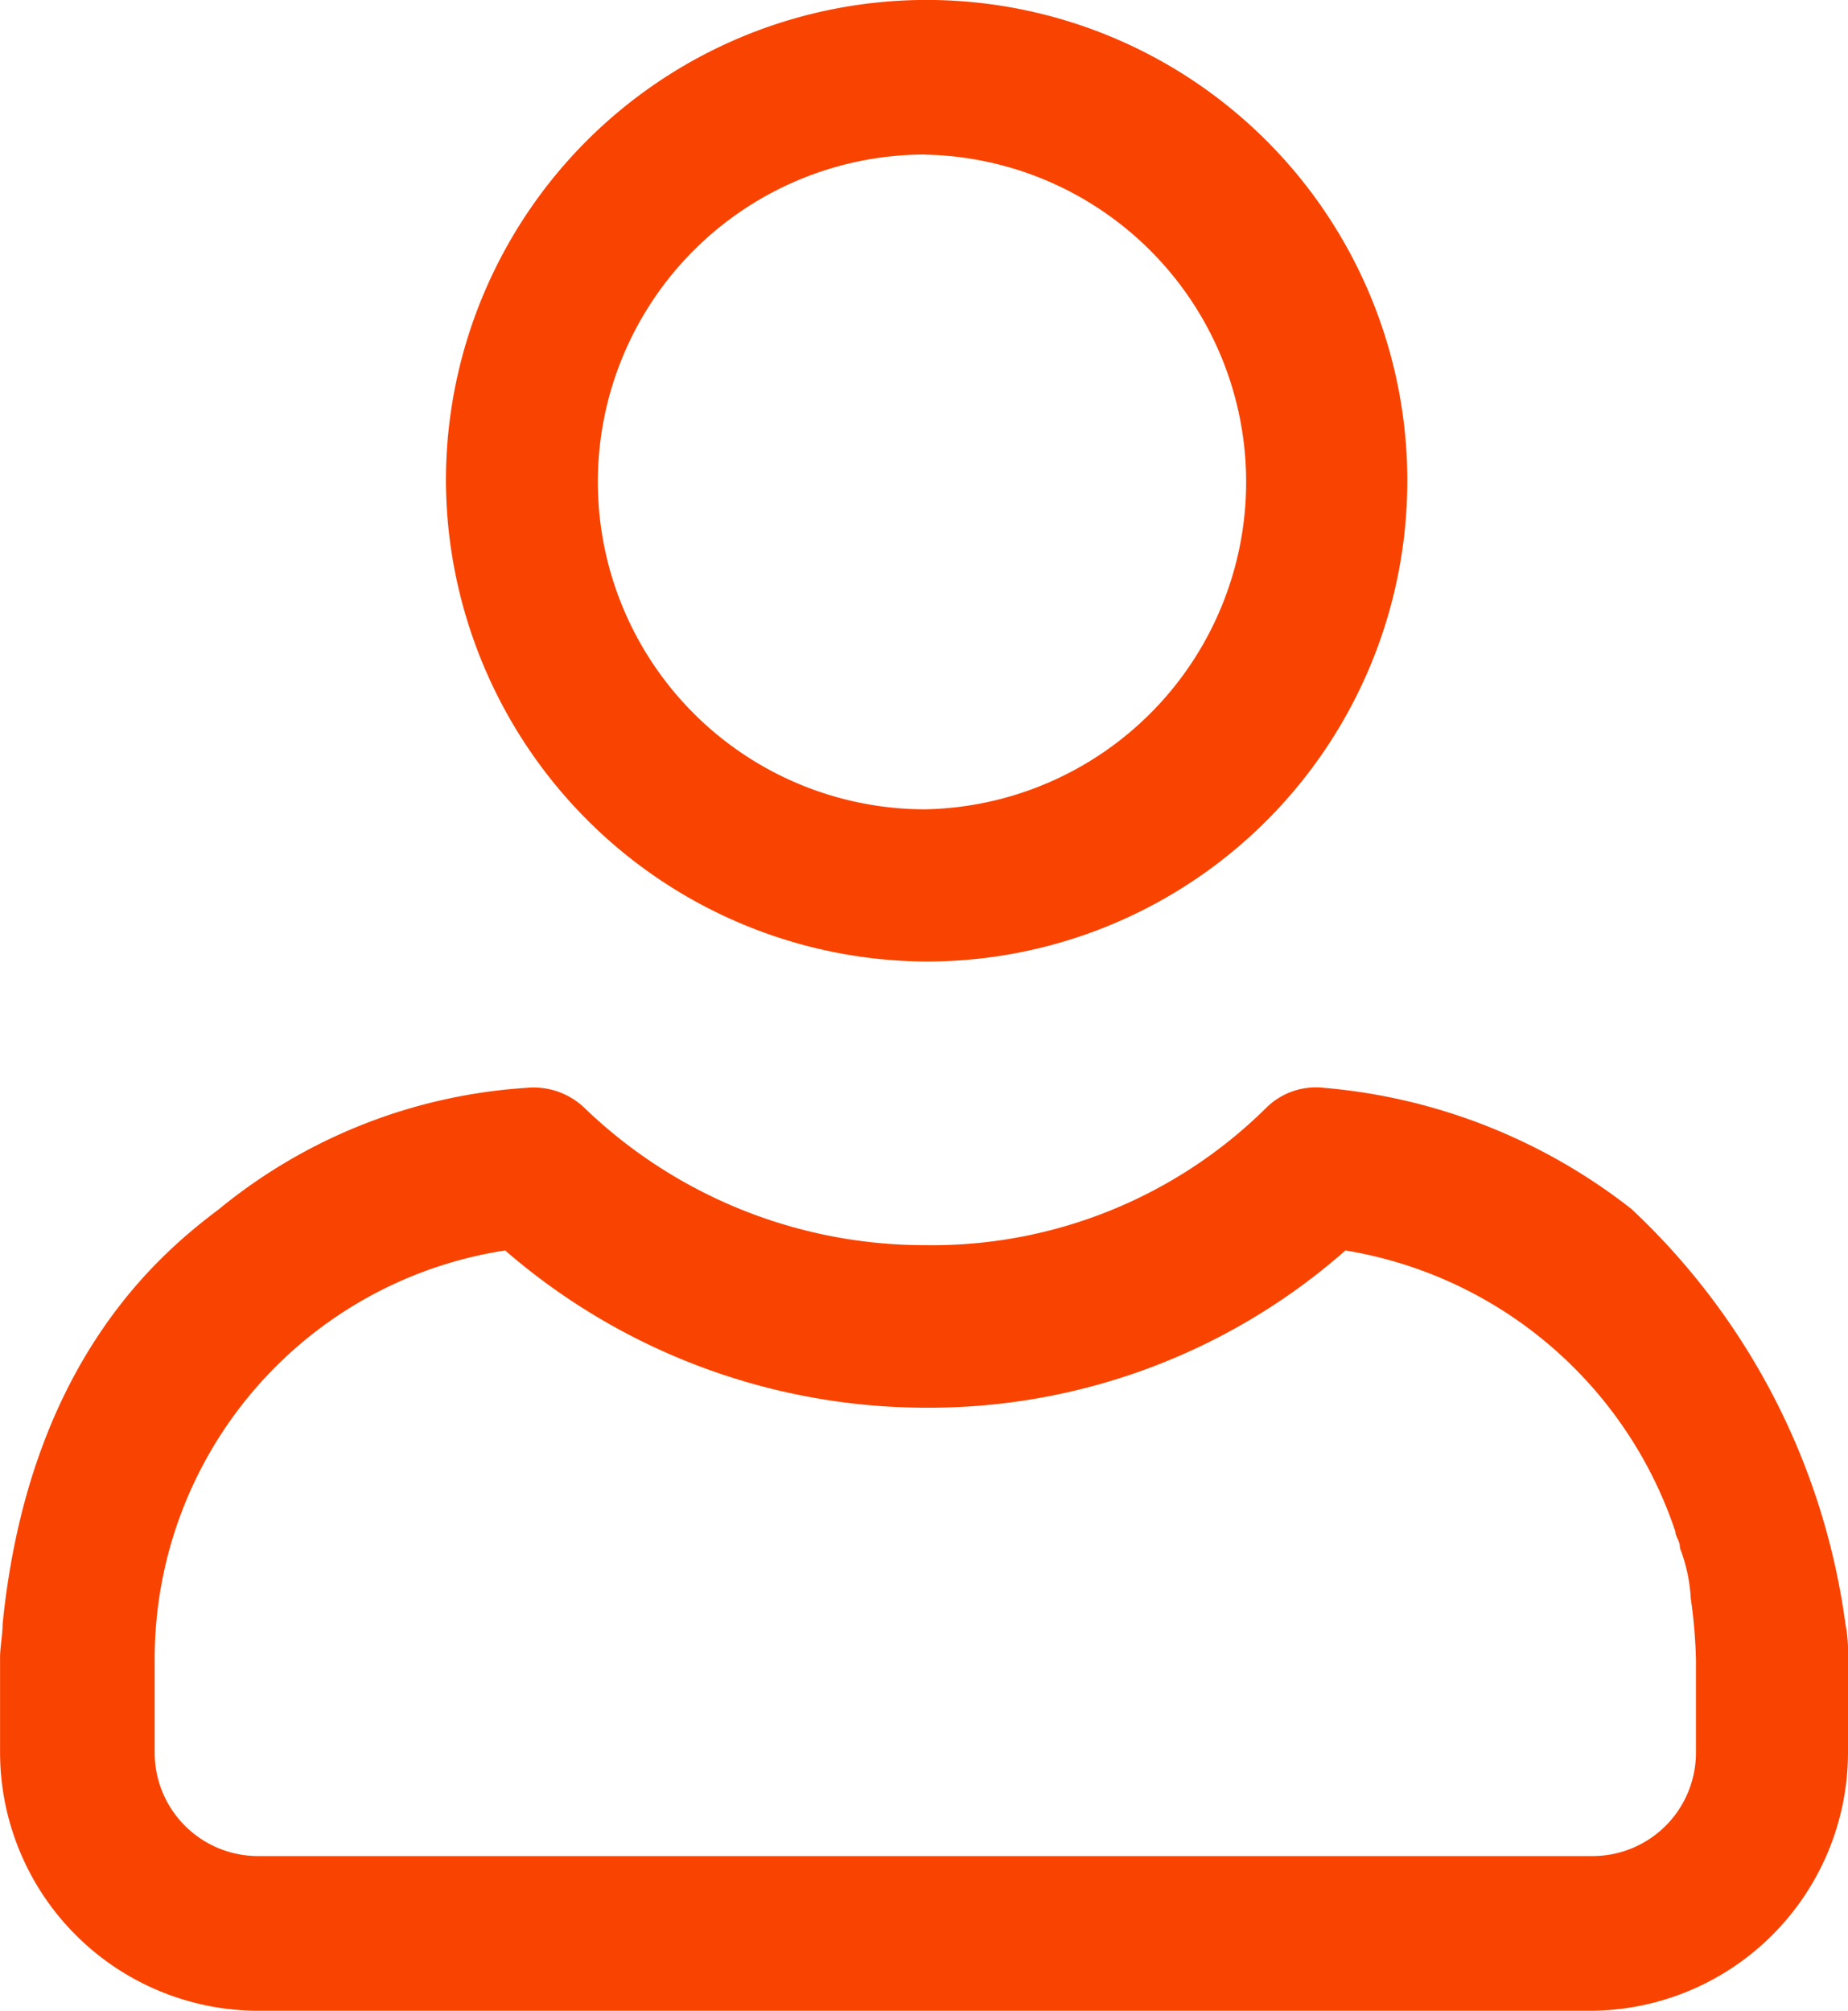 <svg xmlns="http://www.w3.org/2000/svg" width="29.69" height="32.299" viewBox="0 0 29.69 32.299"><defs><style>.a{fill:#f84400;}</style></defs><g transform="translate(-12.1 -9)"><g transform="translate(12.1 9)"><path class="a" d="M37.1,24.445h0a7.723,7.723,0,1,0-7.7-7.7A7.758,7.758,0,0,0,37.1,24.445Zm0-12.961A5.259,5.259,0,0,1,37.1,22h0a5.259,5.259,0,0,1,0-10.518Z" transform="translate(-22.236 -9)"/><path class="a" d="M38.312,53.135a9.276,9.276,0,0,0-4.928-1.946,1.136,1.136,0,0,0-.952.331,7.631,7.631,0,0,1-5.466,2.195A7.881,7.881,0,0,1,21.5,51.52a1.182,1.182,0,0,0-.952-.331,8.659,8.659,0,0,0-4.928,1.946c-.929.7-3.055,2.44-3.478,6.667,0,.166-.041.373-.041.538v1.532a4.153,4.153,0,0,0,4.141,4.141H37.649a4.153,4.153,0,0,0,4.141-4.141V60.34a2.361,2.361,0,0,0-.041-.538A11.169,11.169,0,0,0,38.312,53.135Zm1.035,8.737a1.661,1.661,0,0,1-1.656,1.656H16.241a1.661,1.661,0,0,1-1.656-1.656V60.34A6.637,6.637,0,0,1,20.216,53.8a10.331,10.331,0,0,0,6.75,2.526,10.118,10.118,0,0,0,6.75-2.526,6.74,6.74,0,0,1,5.3,4.514c0,.083.075.146.075.27a2.618,2.618,0,0,1,.173.807,8.042,8.042,0,0,1,.083.994Z" transform="translate(-12.1 -33.714)"/></g></g></svg>